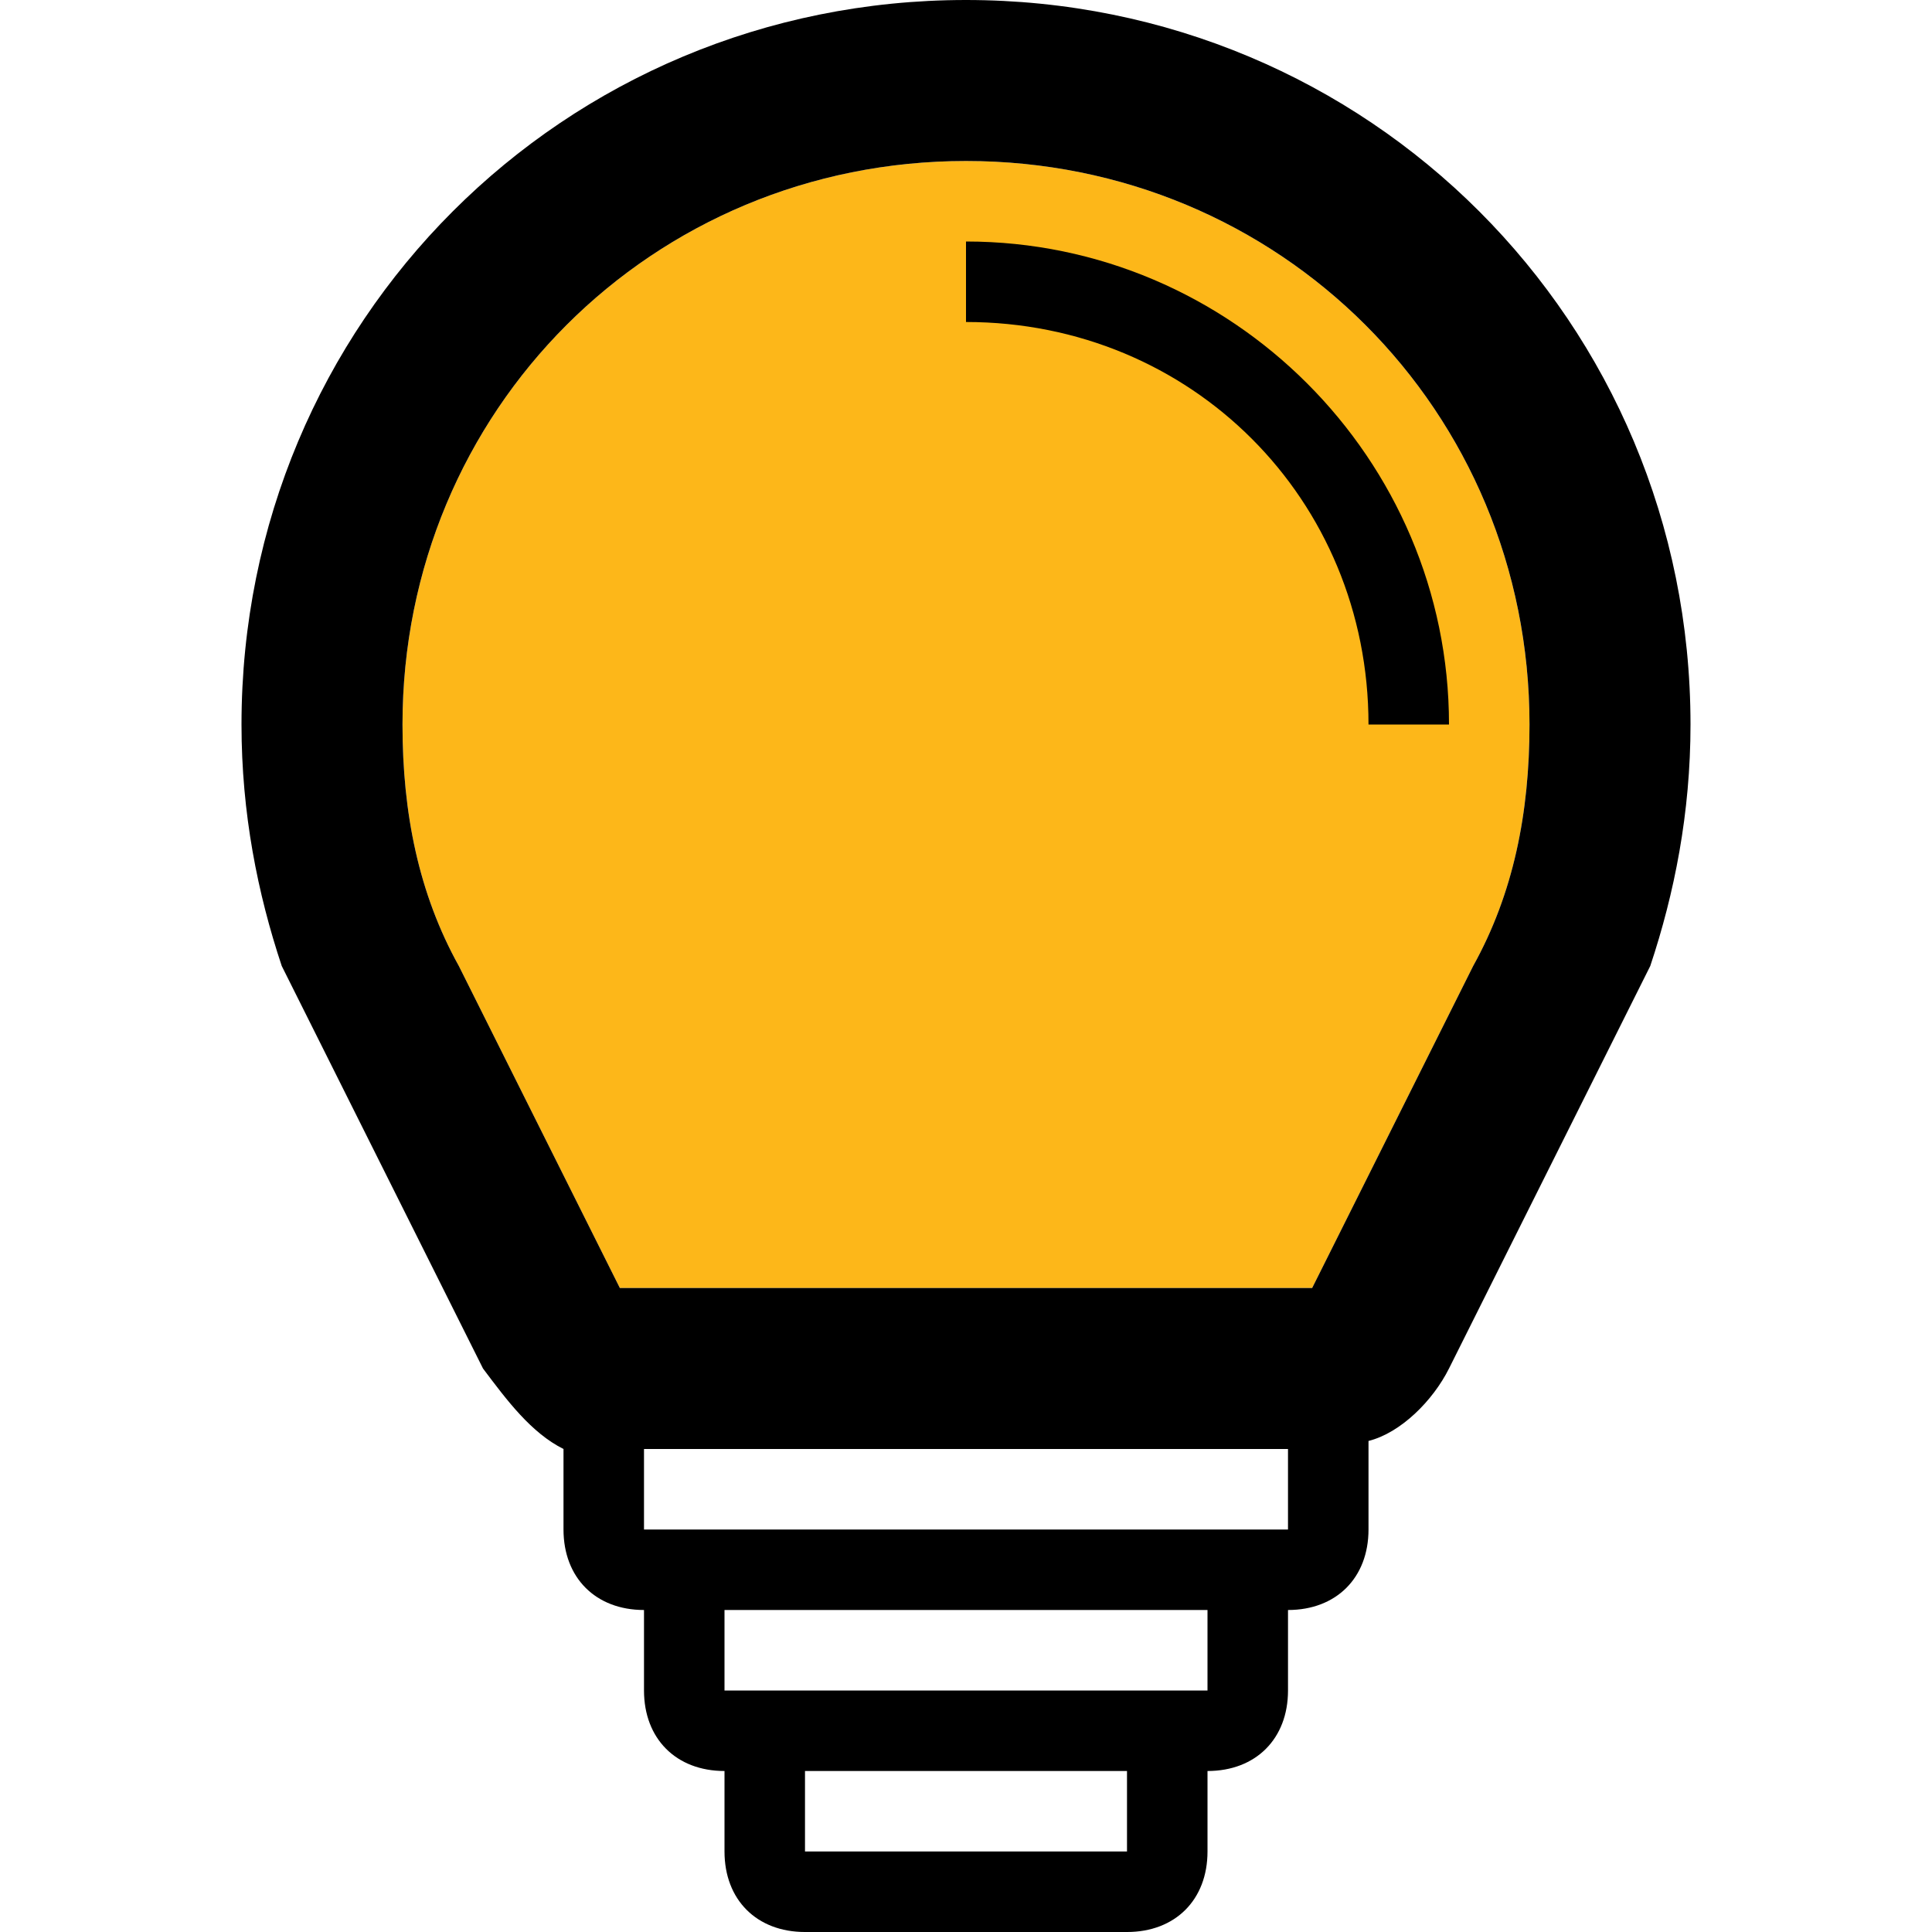 <?xml version="1.0" encoding="utf-8"?>
<!-- Generator: Adobe Illustrator 20.0.0, SVG Export Plug-In . SVG Version: 6.00 Build 0)  -->
<svg version="1.1" id="Layer_1" xmlns="http://www.w3.org/2000/svg" xmlns:xlink="http://www.w3.org/1999/xlink" x="0px" y="0px"
	 viewBox="0 0 24 24" style="enable-background:new 0 0 24 24;" xml:space="preserve">
<style type="text/css">
	.st0{fill:#FDB719;}
</style>
<path class="st0" d="M18.3,12l-2,4H7.7l-2-4C5.2,11.1,5,10.1,5,9c0-3.9,3.1-7,7-7s7,3.1,7,7C19,10.1,18.8,11.1,18.3,12z"/>
<g>
	<path d="M12,0C7,0,3,4,3,9c0,1.1,0.2,2.1,0.5,3L6,17c0.3,0.4,0.6,0.8,1,1l0,0v1c0,0.6,0.4,1,1,1v1c0,0.6,0.4,1,1,1v1
		c0,0.6,0.4,1,1,1h4c0.6,0,1-0.4,1-1v-1c0.6,0,1-0.4,1-1v-1c0.6,0,1-0.4,1-1v-1c0,0,0,0,0-0.1c0.4-0.1,0.8-0.5,1-0.9l2.5-5
		c0.3-0.9,0.5-1.9,0.5-3C21,4,17,0,12,0z M14,23h-4v-1h4V23z M15,21h-1h-4H9v-1h6V21z M16,19h-1H9H8v-1h8V19z M18.3,12l-2,4H7.7
		l-2-4C5.2,11.1,5,10.1,5,9c0-3.9,3.1-7,7-7s7,3.1,7,7C19,10.1,18.8,11.1,18.3,12z"/>
	<path d="M12,3v1c2.8,0,5,2.2,5,5h1C18,5.7,15.3,3,12,3z"/>
</g>
</svg>
